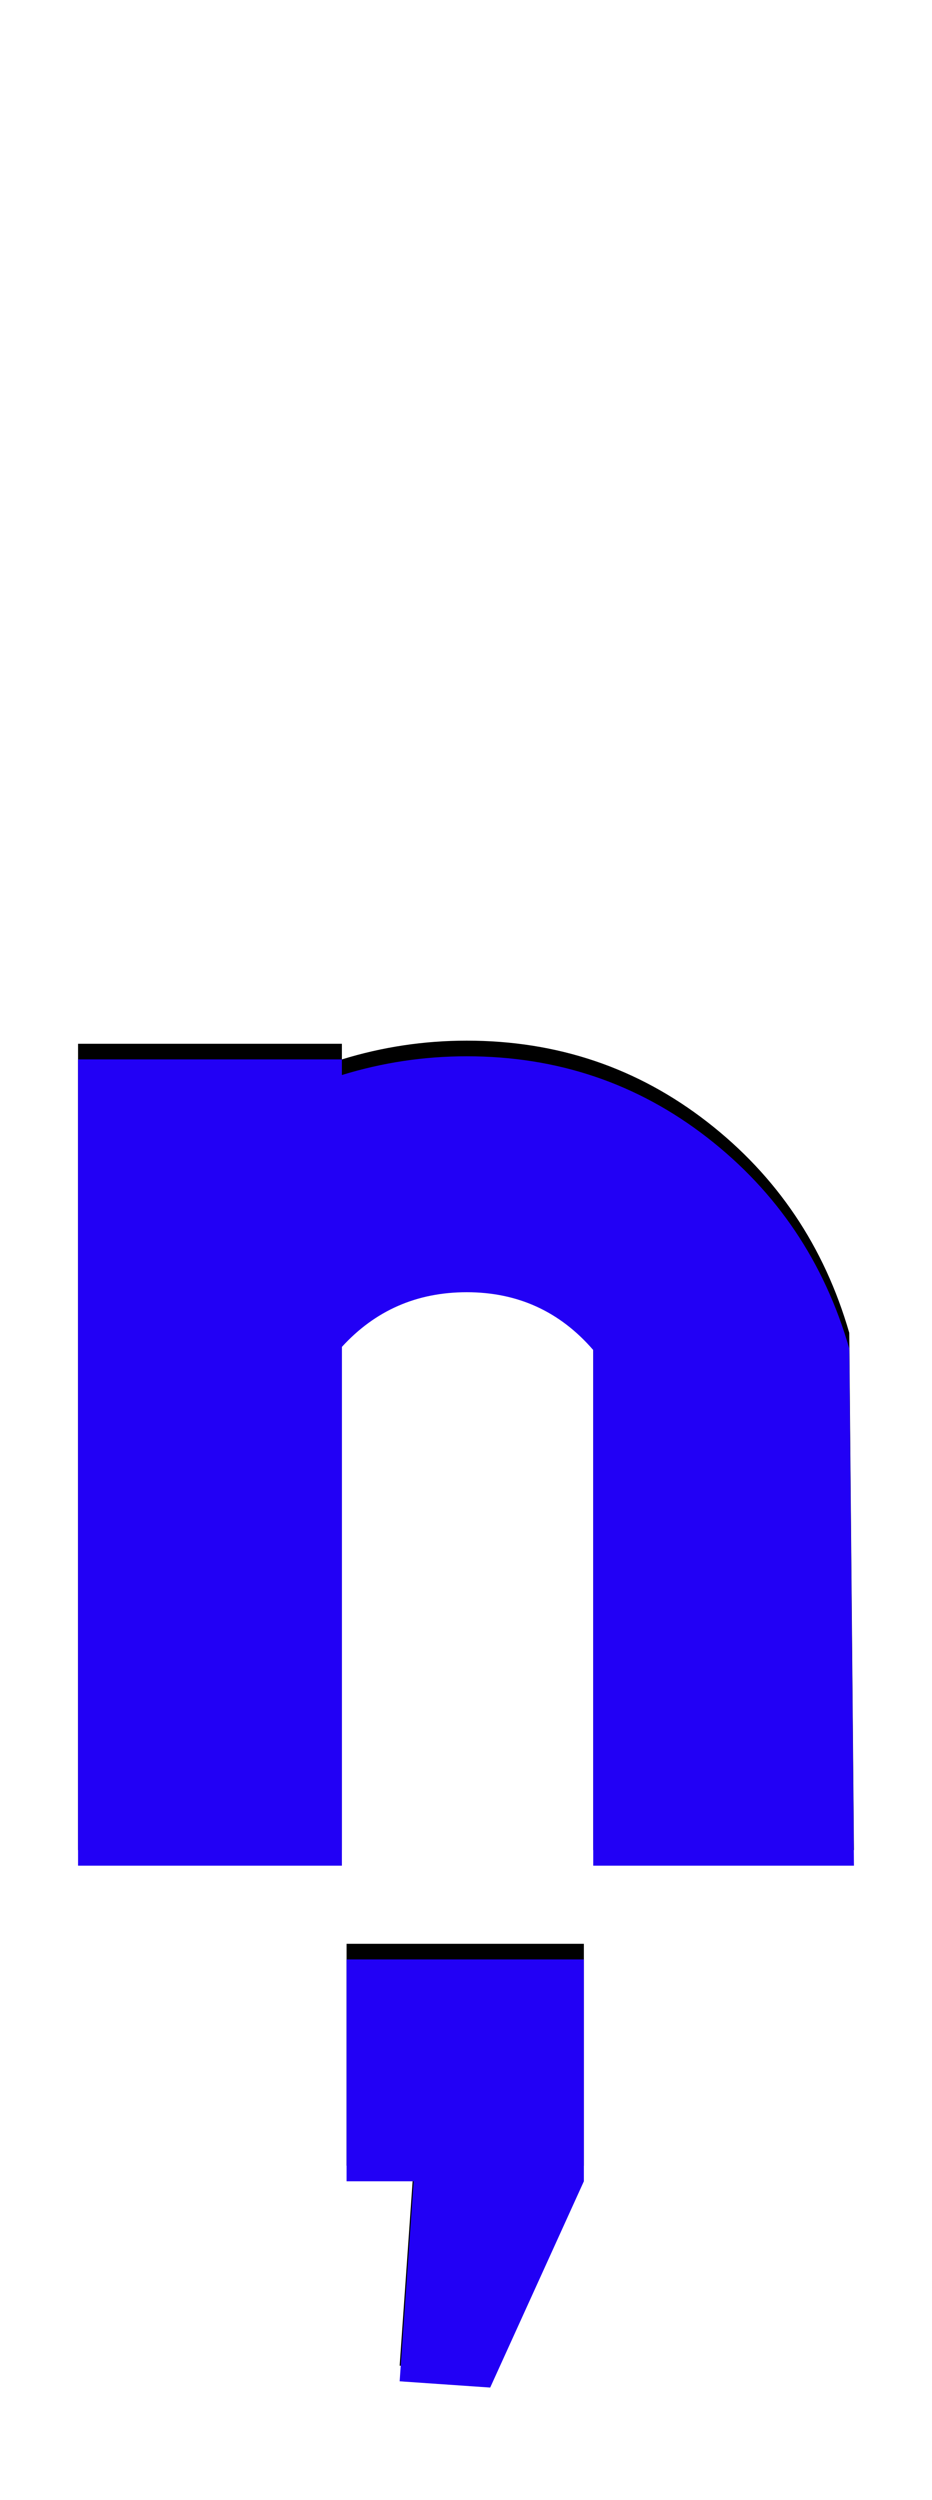 <svg xmlns="http://www.w3.org/2000/svg" id="glyph258" viewBox="0 0 597 1600">
  <defs/>
  <path fill="#000000" d="M222,1386 L222,1244 L374,1244 L374,1386 L314,1518 L256,1514 L265,1386 Z M50,668 L219,668 L219,678 Q258,666 299,666 Q386,666 453,718 Q520,770 544,853 L547,1184 L380,1184 L380,854 Q348,817 299,817 Q251,817 219,852 L219,1184 L50,1184 Z"/>
  <path fill="#2200f5" d="M222,1396 L222,1254 L374,1254 L374,1396 L314,1528 L256,1524 L265,1396 Z M50,678 L219,678 L219,688 Q258,676 299,676 Q386,676 453,728 Q520,780 544,863 L547,1194 L380,1194 L380,864 Q348,827 299,827 Q251,827 219,862 L219,1194 L50,1194 Z"/>
</svg>
